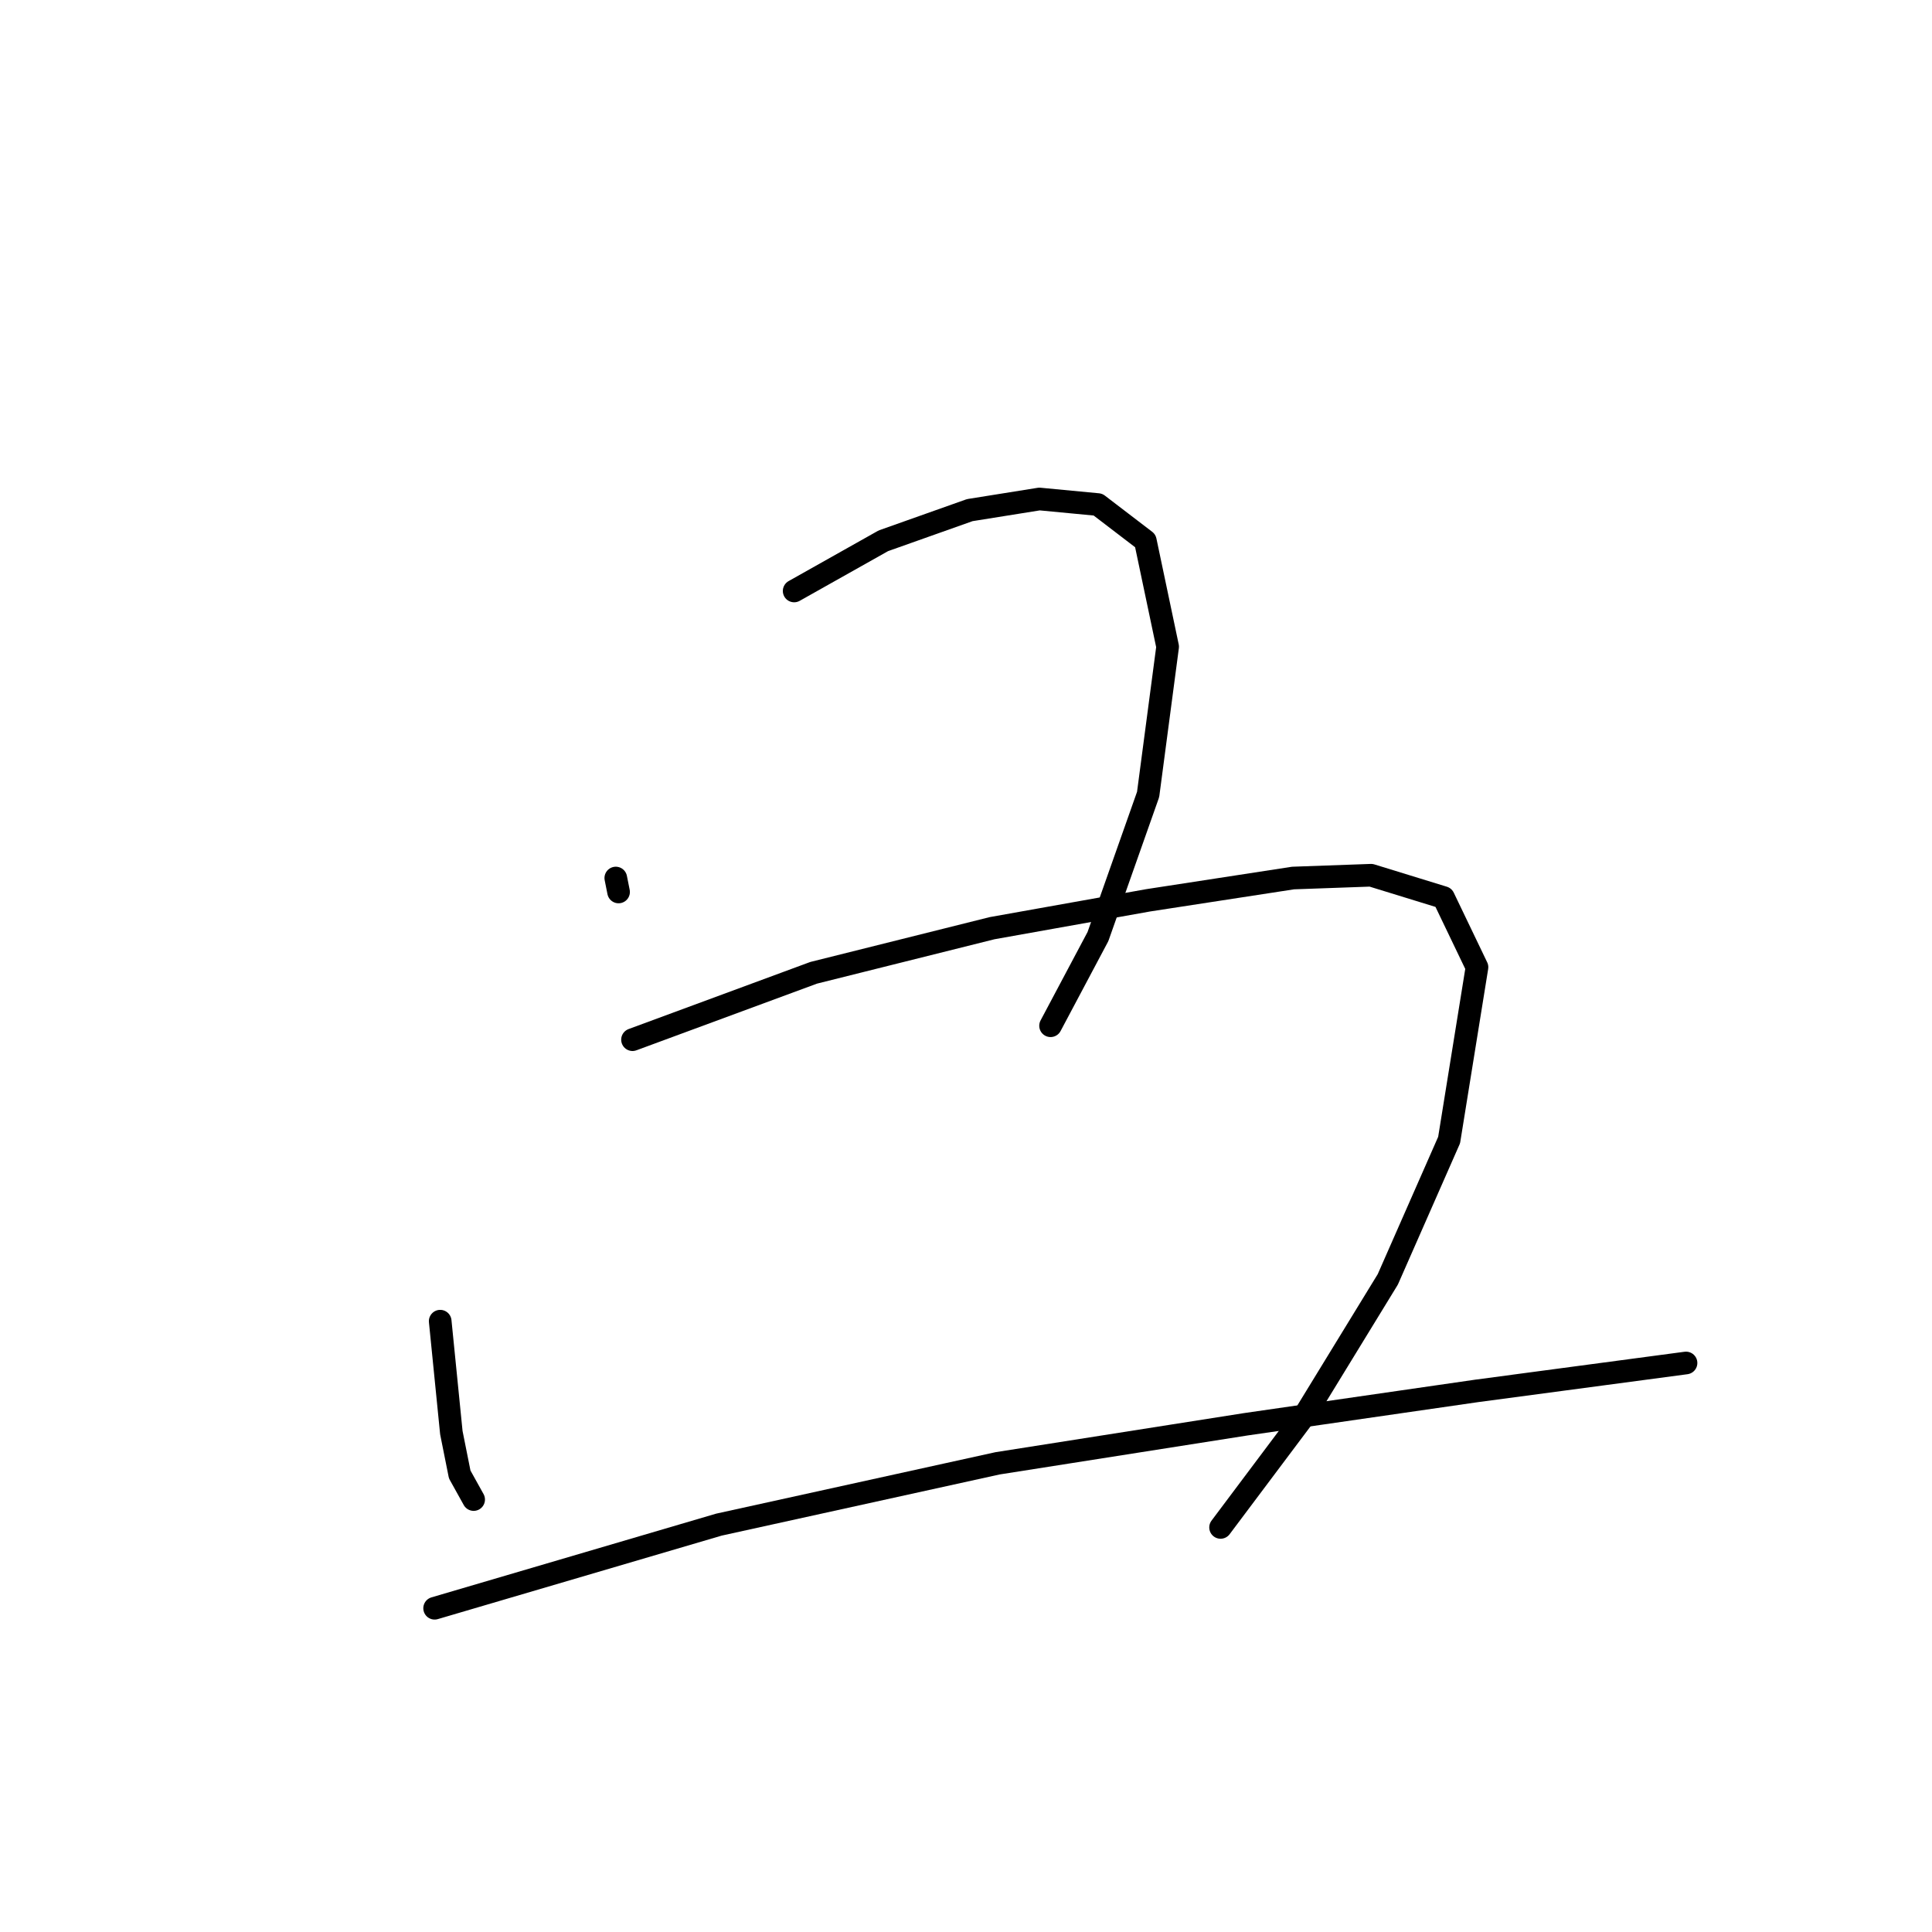 <?xml version="1.0" standalone="no"?>
    <svg width="256" height="256" xmlns="http://www.w3.org/2000/svg" version="1.1">
    <polyline stroke="black" stroke-width="3" stroke-linecap="round" fill="transparent" stroke-linejoin="round" points="81.595 116.344 81.964 118.19 81.964 118.19 " />
        <polyline stroke="black" stroke-width="3" stroke-linecap="round" fill="transparent" stroke-linejoin="round" points="105.23 78.306 117.048 71.658 128.496 67.596 137.729 66.119 145.484 66.857 151.762 71.658 154.717 85.692 152.132 105.265 145.484 124.099 139.206 135.917 139.206 135.917 " />
        <polyline stroke="black" stroke-width="3" stroke-linecap="round" fill="transparent" stroke-linejoin="round" points="58.329 175.063 59.806 189.835 60.914 195.374 62.761 198.698 62.761 198.698 " />
        <polyline stroke="black" stroke-width="3" stroke-linecap="round" fill="transparent" stroke-linejoin="round" points="83.811 137.763 107.815 128.9 131.451 122.991 152.132 119.298 171.335 116.344 181.676 115.974 191.277 118.929 195.709 128.161 192.016 151.058 183.891 169.523 172.812 187.619 161.733 202.391 161.733 202.391 " />
        <polyline stroke="black" stroke-width="3" stroke-linecap="round" fill="transparent" stroke-linejoin="round" points="57.59 213.101 95.259 202.022 132.189 193.897 165.057 188.727 195.709 184.295 212.328 182.079 223.407 180.602 223.407 180.602 " />
        </svg>
